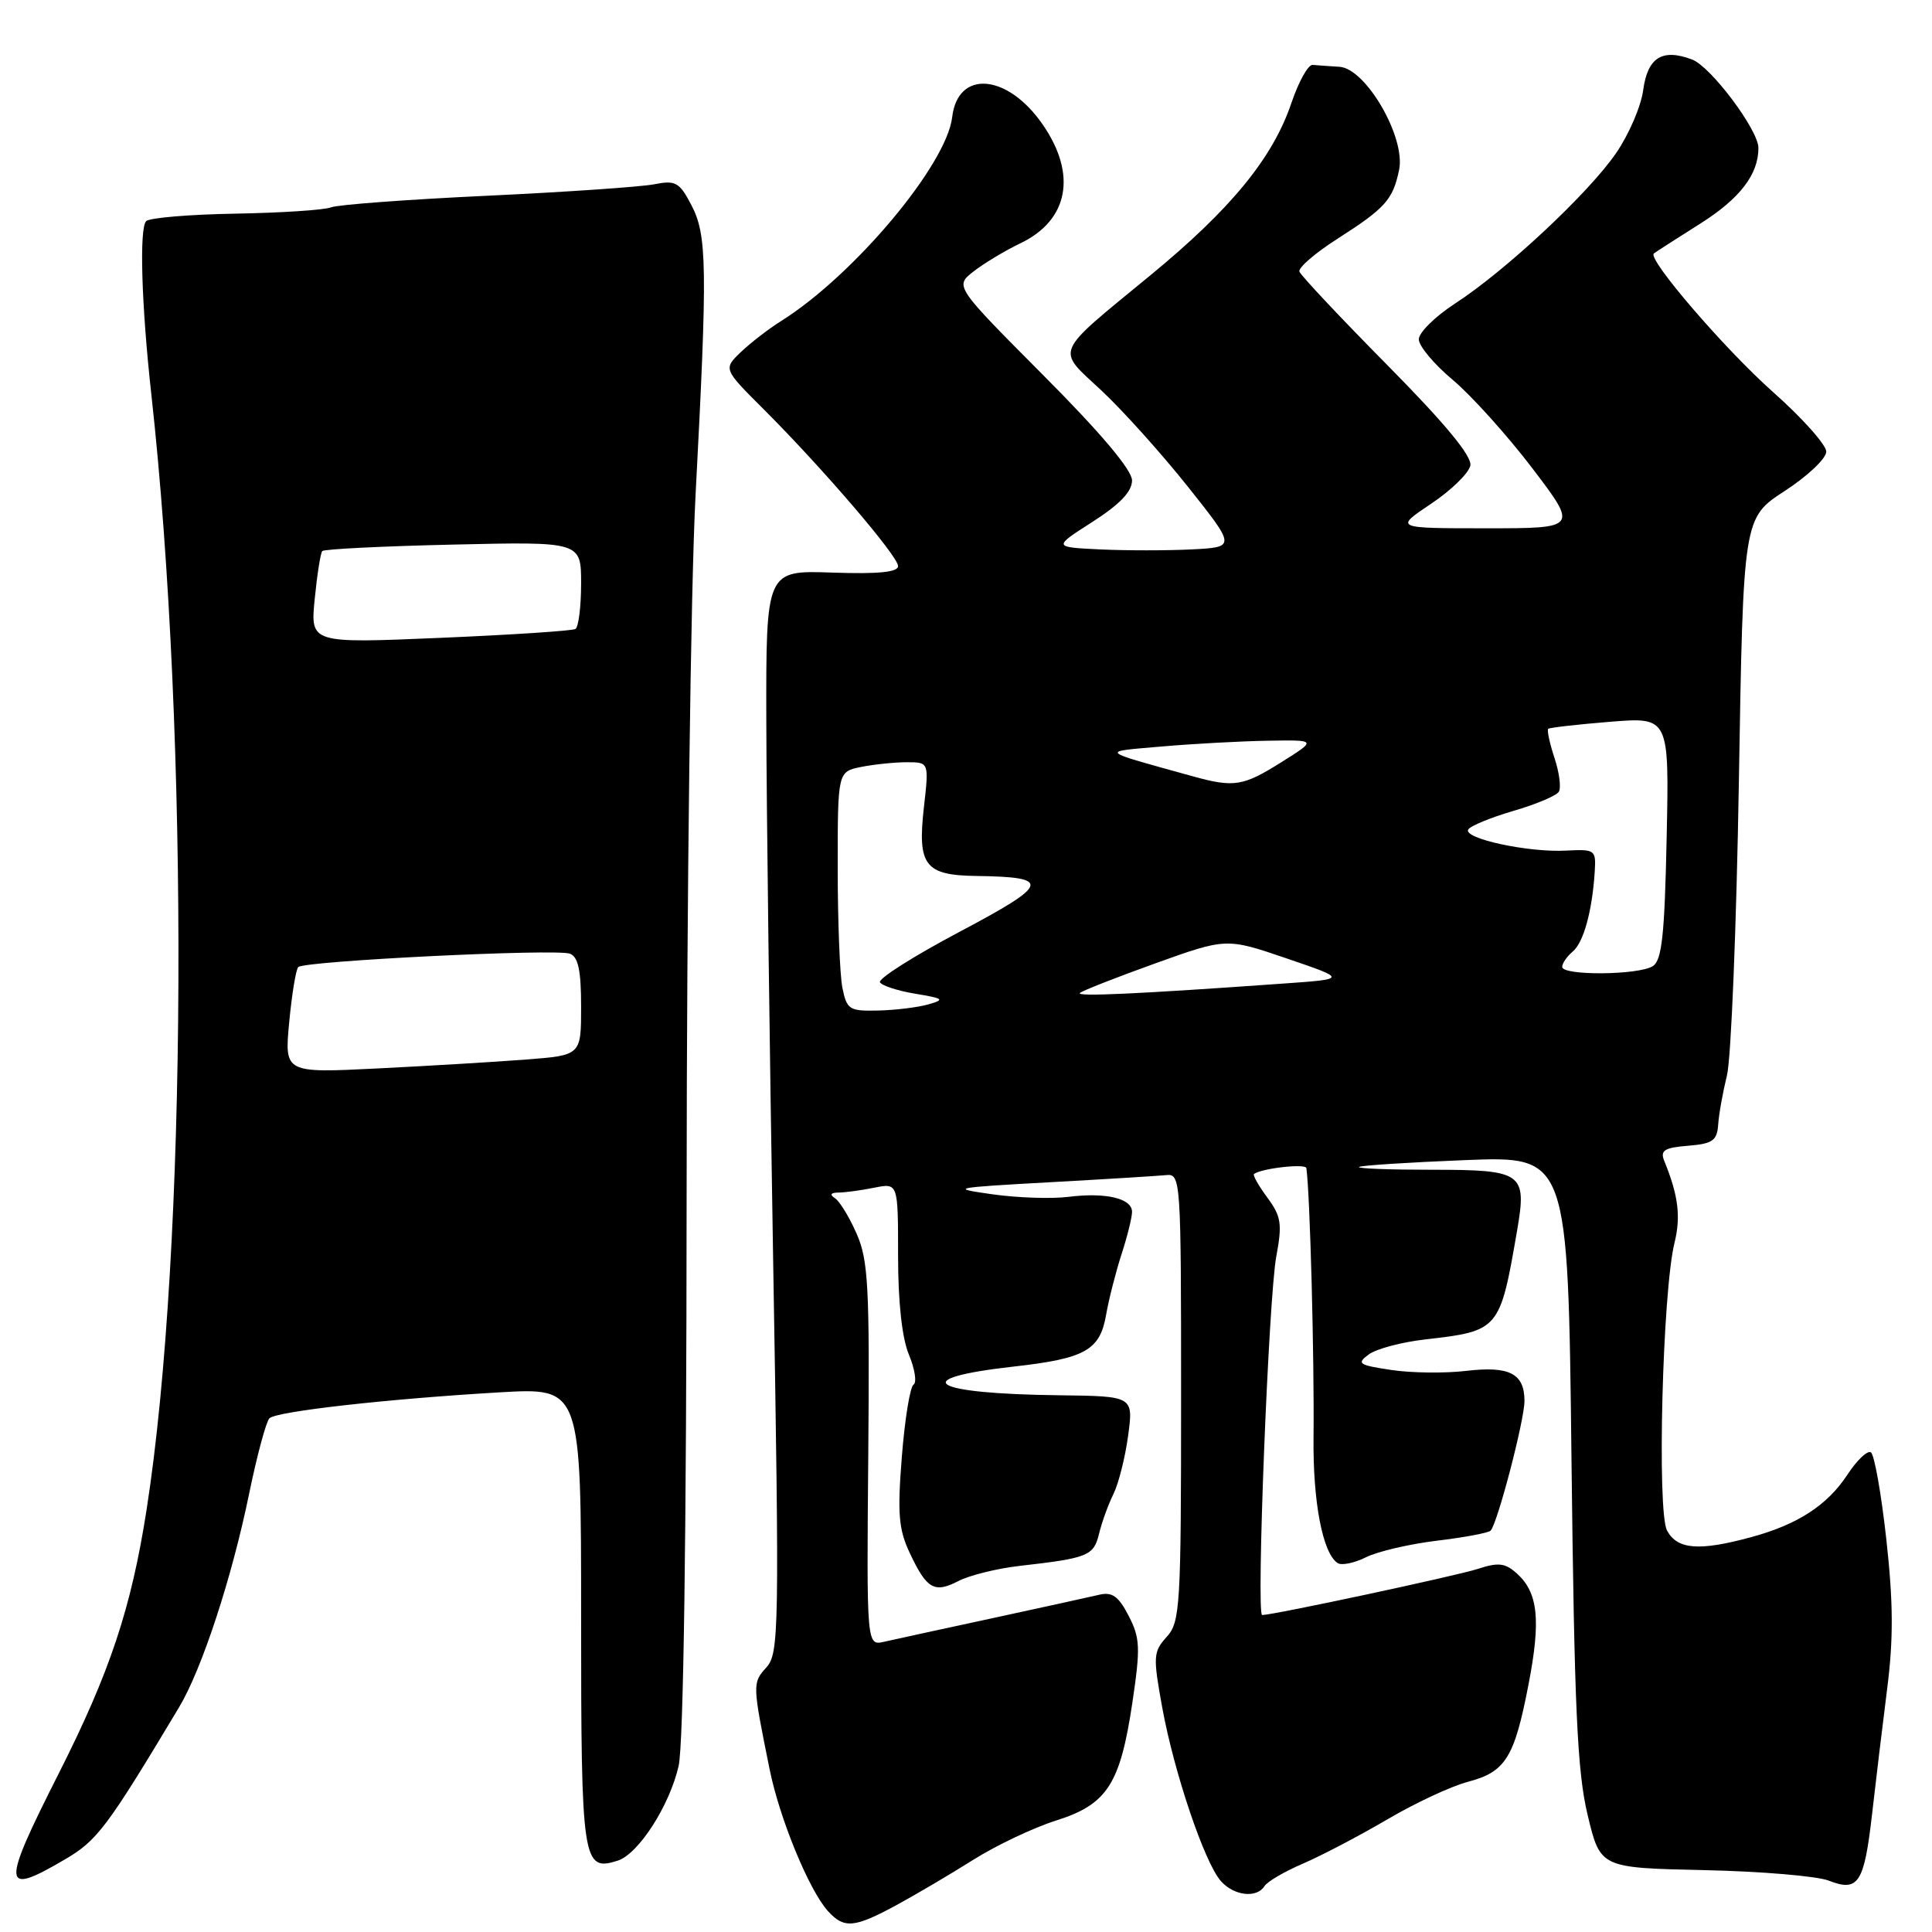 <?xml version="1.0" encoding="UTF-8" standalone="no"?>
<!DOCTYPE svg PUBLIC "-//W3C//DTD SVG 1.1//EN" "http://www.w3.org/Graphics/SVG/1.1/DTD/svg11.dtd" >
<svg xmlns="http://www.w3.org/2000/svg" xmlns:xlink="http://www.w3.org/1999/xlink" version="1.1" viewBox="0 0 256 256">
 <g >
 <path fill="currentColor"
d=" M 118.78 252.44 C 121.38 251.03 125.97 248.32 129.00 246.41 C 132.03 244.51 136.93 242.18 139.91 241.24 C 146.71 239.09 148.43 236.44 150.05 225.58 C 151.13 218.31 151.07 217.04 149.55 214.10 C 148.22 211.52 147.37 210.91 145.67 211.31 C 144.48 211.59 138.10 212.99 131.50 214.42 C 124.90 215.84 118.45 217.25 117.16 217.54 C 114.83 218.08 114.83 218.08 115.05 192.79 C 115.24 170.60 115.06 167.01 113.52 163.50 C 112.56 161.30 111.26 159.17 110.64 158.77 C 109.90 158.29 110.07 158.03 111.13 158.02 C 112.02 158.01 114.16 157.72 115.88 157.37 C 119.00 156.75 119.00 156.75 119.00 166.41 C 119.00 172.55 119.52 177.32 120.44 179.51 C 121.23 181.41 121.50 183.19 121.05 183.47 C 120.59 183.75 119.89 188.05 119.50 193.01 C 118.90 200.55 119.07 202.64 120.54 205.76 C 122.80 210.58 123.80 211.15 127.03 209.48 C 128.49 208.73 132.12 207.83 135.09 207.49 C 144.18 206.46 144.92 206.16 145.63 203.23 C 145.99 201.73 146.84 199.38 147.52 198.00 C 148.21 196.62 149.09 193.14 149.48 190.25 C 150.19 185.00 150.19 185.00 140.34 184.88 C 123.25 184.68 120.07 182.68 134.30 181.08 C 143.78 180.02 145.75 178.92 146.56 174.24 C 146.92 172.18 147.84 168.57 148.60 166.22 C 149.37 163.86 150.00 161.32 150.00 160.58 C 150.00 158.79 146.55 157.97 141.56 158.59 C 139.33 158.87 134.80 158.72 131.50 158.25 C 125.79 157.45 126.16 157.37 139.00 156.66 C 146.43 156.25 153.40 155.82 154.50 155.71 C 156.46 155.50 156.50 156.10 156.50 185.15 C 156.50 212.92 156.38 214.93 154.59 216.90 C 152.81 218.87 152.77 219.48 154.00 226.25 C 155.57 234.86 159.60 246.80 161.77 249.25 C 163.50 251.21 166.53 251.56 167.55 249.92 C 167.92 249.32 170.22 247.98 172.67 246.93 C 175.11 245.88 180.12 243.25 183.81 241.09 C 187.49 238.92 192.30 236.68 194.50 236.10 C 199.49 234.79 200.66 232.92 202.53 223.23 C 204.19 214.66 203.81 211.05 201.01 208.51 C 199.45 207.10 198.56 206.99 195.81 207.89 C 193.02 208.80 168.72 214.00 167.24 214.00 C 166.44 214.00 168.10 171.96 169.11 166.52 C 169.92 162.16 169.77 161.18 167.93 158.69 C 166.77 157.12 165.98 155.72 166.16 155.57 C 167.07 154.82 173.01 154.14 173.10 154.78 C 173.59 158.22 174.16 180.00 174.05 190.41 C 173.95 199.01 175.26 205.83 177.25 207.12 C 177.77 207.46 179.47 207.11 181.01 206.34 C 182.55 205.57 186.78 204.59 190.40 204.15 C 194.01 203.72 197.21 203.12 197.51 202.82 C 198.41 201.92 202.00 188.19 202.00 185.64 C 202.00 182.00 200.01 180.97 194.27 181.65 C 191.48 181.98 187.02 181.93 184.37 181.53 C 180.01 180.88 179.72 180.68 181.38 179.46 C 182.40 178.72 185.76 177.83 188.86 177.48 C 198.65 176.36 198.75 176.25 201.02 163.07 C 202.34 155.39 201.80 155.00 189.71 155.00 C 184.19 155.00 179.85 154.84 180.08 154.63 C 180.31 154.43 186.64 154.02 194.14 153.72 C 207.77 153.18 207.77 153.18 208.23 193.34 C 208.61 226.30 208.99 234.75 210.37 240.50 C 212.05 247.50 212.05 247.50 225.77 247.80 C 233.32 247.96 240.76 248.59 242.31 249.19 C 246.25 250.73 247.01 249.55 248.06 240.37 C 248.55 236.04 249.45 228.57 250.06 223.76 C 250.90 217.17 250.87 212.31 249.95 203.99 C 249.28 197.92 248.36 192.72 247.90 192.44 C 247.44 192.16 246.05 193.48 244.80 195.39 C 242.12 199.47 238.19 202.02 232.00 203.69 C 225.12 205.56 222.24 205.32 220.89 202.80 C 219.54 200.27 220.29 171.10 221.88 164.68 C 222.74 161.19 222.39 158.40 220.52 153.82 C 219.96 152.44 220.53 152.07 223.67 151.82 C 226.95 151.55 227.52 151.14 227.67 149.00 C 227.76 147.62 228.29 144.70 228.83 142.50 C 229.38 140.30 230.09 122.78 230.41 103.56 C 230.99 68.63 230.99 68.63 236.48 65.06 C 239.50 63.10 241.98 60.76 241.99 59.85 C 241.99 58.95 238.82 55.39 234.93 51.94 C 228.56 46.29 218.26 34.31 219.14 33.59 C 219.34 33.42 222.10 31.65 225.28 29.64 C 230.54 26.32 233.00 23.12 233.00 19.61 C 233.00 17.23 226.71 8.84 224.22 7.89 C 220.26 6.39 218.32 7.60 217.73 11.94 C 217.45 14.08 215.83 17.84 214.14 20.29 C 210.48 25.62 199.44 35.93 192.77 40.24 C 190.15 41.95 188.00 44.07 188.00 44.96 C 188.00 45.85 190.02 48.26 192.48 50.32 C 194.94 52.38 199.69 57.65 203.03 62.03 C 209.09 70.00 209.09 70.00 196.93 70.00 C 184.77 70.00 184.77 70.00 189.63 66.75 C 192.30 64.96 194.64 62.68 194.83 61.68 C 195.06 60.45 191.50 56.14 183.84 48.39 C 177.60 42.08 172.36 36.50 172.18 35.99 C 172.00 35.48 174.27 33.52 177.22 31.64 C 183.58 27.57 184.57 26.46 185.39 22.50 C 186.28 18.20 180.98 9.06 177.48 8.85 C 176.12 8.77 174.52 8.65 173.93 8.60 C 173.34 8.54 172.08 10.81 171.12 13.64 C 168.66 20.92 163.13 27.68 152.43 36.48 C 139.46 47.15 139.91 46.11 145.92 51.72 C 148.74 54.35 153.91 60.10 157.41 64.50 C 163.77 72.50 163.77 72.50 157.89 72.80 C 154.65 72.96 149.19 72.96 145.76 72.80 C 139.52 72.50 139.52 72.50 144.76 69.15 C 148.39 66.82 150.00 65.14 150.00 63.66 C 150.00 62.28 145.88 57.39 138.25 49.73 C 126.50 37.92 126.50 37.92 129.00 35.97 C 130.38 34.89 133.16 33.22 135.18 32.25 C 141.59 29.20 142.74 23.12 138.17 16.51 C 133.50 9.74 126.91 9.20 126.17 15.52 C 125.42 21.85 113.16 36.47 103.50 42.54 C 101.85 43.57 99.45 45.43 98.17 46.65 C 95.84 48.89 95.84 48.89 101.17 54.21 C 109.03 62.06 119.00 73.69 119.00 75.01 C 119.00 75.82 116.38 76.08 110.25 75.87 C 101.50 75.57 101.50 75.57 101.54 95.53 C 101.56 106.51 101.97 138.78 102.45 167.24 C 103.28 216.18 103.23 219.09 101.54 220.95 C 99.69 223.00 99.69 223.14 101.97 234.40 C 103.28 240.93 107.20 250.46 109.70 253.22 C 111.84 255.59 113.19 255.47 118.78 252.44 Z  M 8.59 246.39 C 12.89 243.88 14.17 242.17 23.73 226.22 C 26.75 221.19 30.74 209.02 33.02 197.88 C 34.06 192.83 35.27 188.35 35.70 187.93 C 36.66 187.01 51.37 185.36 66.25 184.49 C 77.00 183.87 77.00 183.87 77.00 214.31 C 77.00 246.77 77.19 248.03 81.84 246.55 C 84.59 245.68 88.72 239.27 89.92 234.00 C 90.57 231.16 90.96 203.37 90.98 158.50 C 91.00 118.53 91.52 77.89 92.17 65.50 C 93.76 35.31 93.70 31.15 91.60 27.15 C 90.02 24.14 89.52 23.86 86.67 24.42 C 84.93 24.76 74.95 25.45 64.50 25.94 C 54.05 26.43 44.77 27.12 43.88 27.47 C 42.99 27.83 37.29 28.20 31.21 28.31 C 25.14 28.41 19.81 28.86 19.37 29.30 C 18.44 30.23 18.74 40.40 20.05 52.23 C 25.08 97.76 24.80 165.51 19.43 200.00 C 17.39 213.10 14.57 221.56 7.80 234.96 C 0.12 250.14 0.20 251.31 8.59 246.39 Z  M 111.62 130.88 C 111.28 129.16 111.00 122.01 111.00 115.00 C 111.00 102.25 111.00 102.25 114.12 101.62 C 115.84 101.28 118.57 101.00 120.17 101.00 C 123.10 101.00 123.10 101.00 122.42 106.99 C 121.55 114.67 122.55 115.98 129.37 116.07 C 139.40 116.21 139.13 117.12 127.15 123.47 C 121.06 126.69 116.32 129.70 116.60 130.16 C 116.88 130.62 119.00 131.30 121.31 131.68 C 125.06 132.30 125.24 132.45 123.00 133.09 C 121.62 133.48 118.64 133.85 116.38 133.90 C 112.53 133.99 112.21 133.79 111.62 130.88 Z  M 143.09 131.58 C 143.38 131.29 147.86 129.53 153.06 127.66 C 162.50 124.27 162.50 124.27 170.50 127.00 C 178.50 129.73 178.50 129.73 170.00 130.33 C 150.79 131.70 142.59 132.08 143.09 131.58 Z  M 207.00 128.12 C 207.00 127.64 207.63 126.73 208.39 126.09 C 209.83 124.90 210.98 120.71 211.31 115.50 C 211.49 112.60 211.36 112.51 207.50 112.71 C 202.49 112.98 193.82 111.10 194.55 109.91 C 194.85 109.43 197.55 108.32 200.53 107.45 C 203.52 106.58 206.23 105.44 206.55 104.91 C 206.88 104.39 206.62 102.36 205.97 100.41 C 205.33 98.46 204.96 96.73 205.15 96.57 C 205.34 96.41 209.03 95.99 213.34 95.64 C 221.18 95.01 221.18 95.01 220.84 111.04 C 220.57 123.94 220.21 127.26 219.00 128.02 C 217.11 129.22 207.00 129.30 207.00 128.12 Z  M 158.00 102.85 C 145.42 99.36 145.70 99.63 154.00 98.91 C 158.12 98.55 164.43 98.21 168.00 98.15 C 174.50 98.04 174.50 98.04 169.75 101.02 C 164.70 104.19 163.51 104.38 158.00 102.85 Z  M 38.32 135.45 C 38.67 131.75 39.21 128.46 39.52 128.14 C 40.34 127.33 73.73 125.68 75.52 126.37 C 76.62 126.79 77.00 128.61 77.00 133.38 C 77.00 139.83 77.00 139.83 69.75 140.39 C 65.76 140.70 56.92 141.23 50.10 141.57 C 37.69 142.19 37.69 142.19 38.32 135.45 Z  M 41.70 79.38 C 42.02 76.14 42.47 73.29 42.70 73.02 C 42.93 72.76 50.74 72.37 60.06 72.16 C 77.00 71.77 77.00 71.77 77.00 77.33 C 77.00 80.38 76.66 83.09 76.25 83.34 C 75.84 83.59 67.76 84.12 58.31 84.52 C 41.12 85.25 41.12 85.25 41.70 79.38 Z "/>
</g>
</svg>